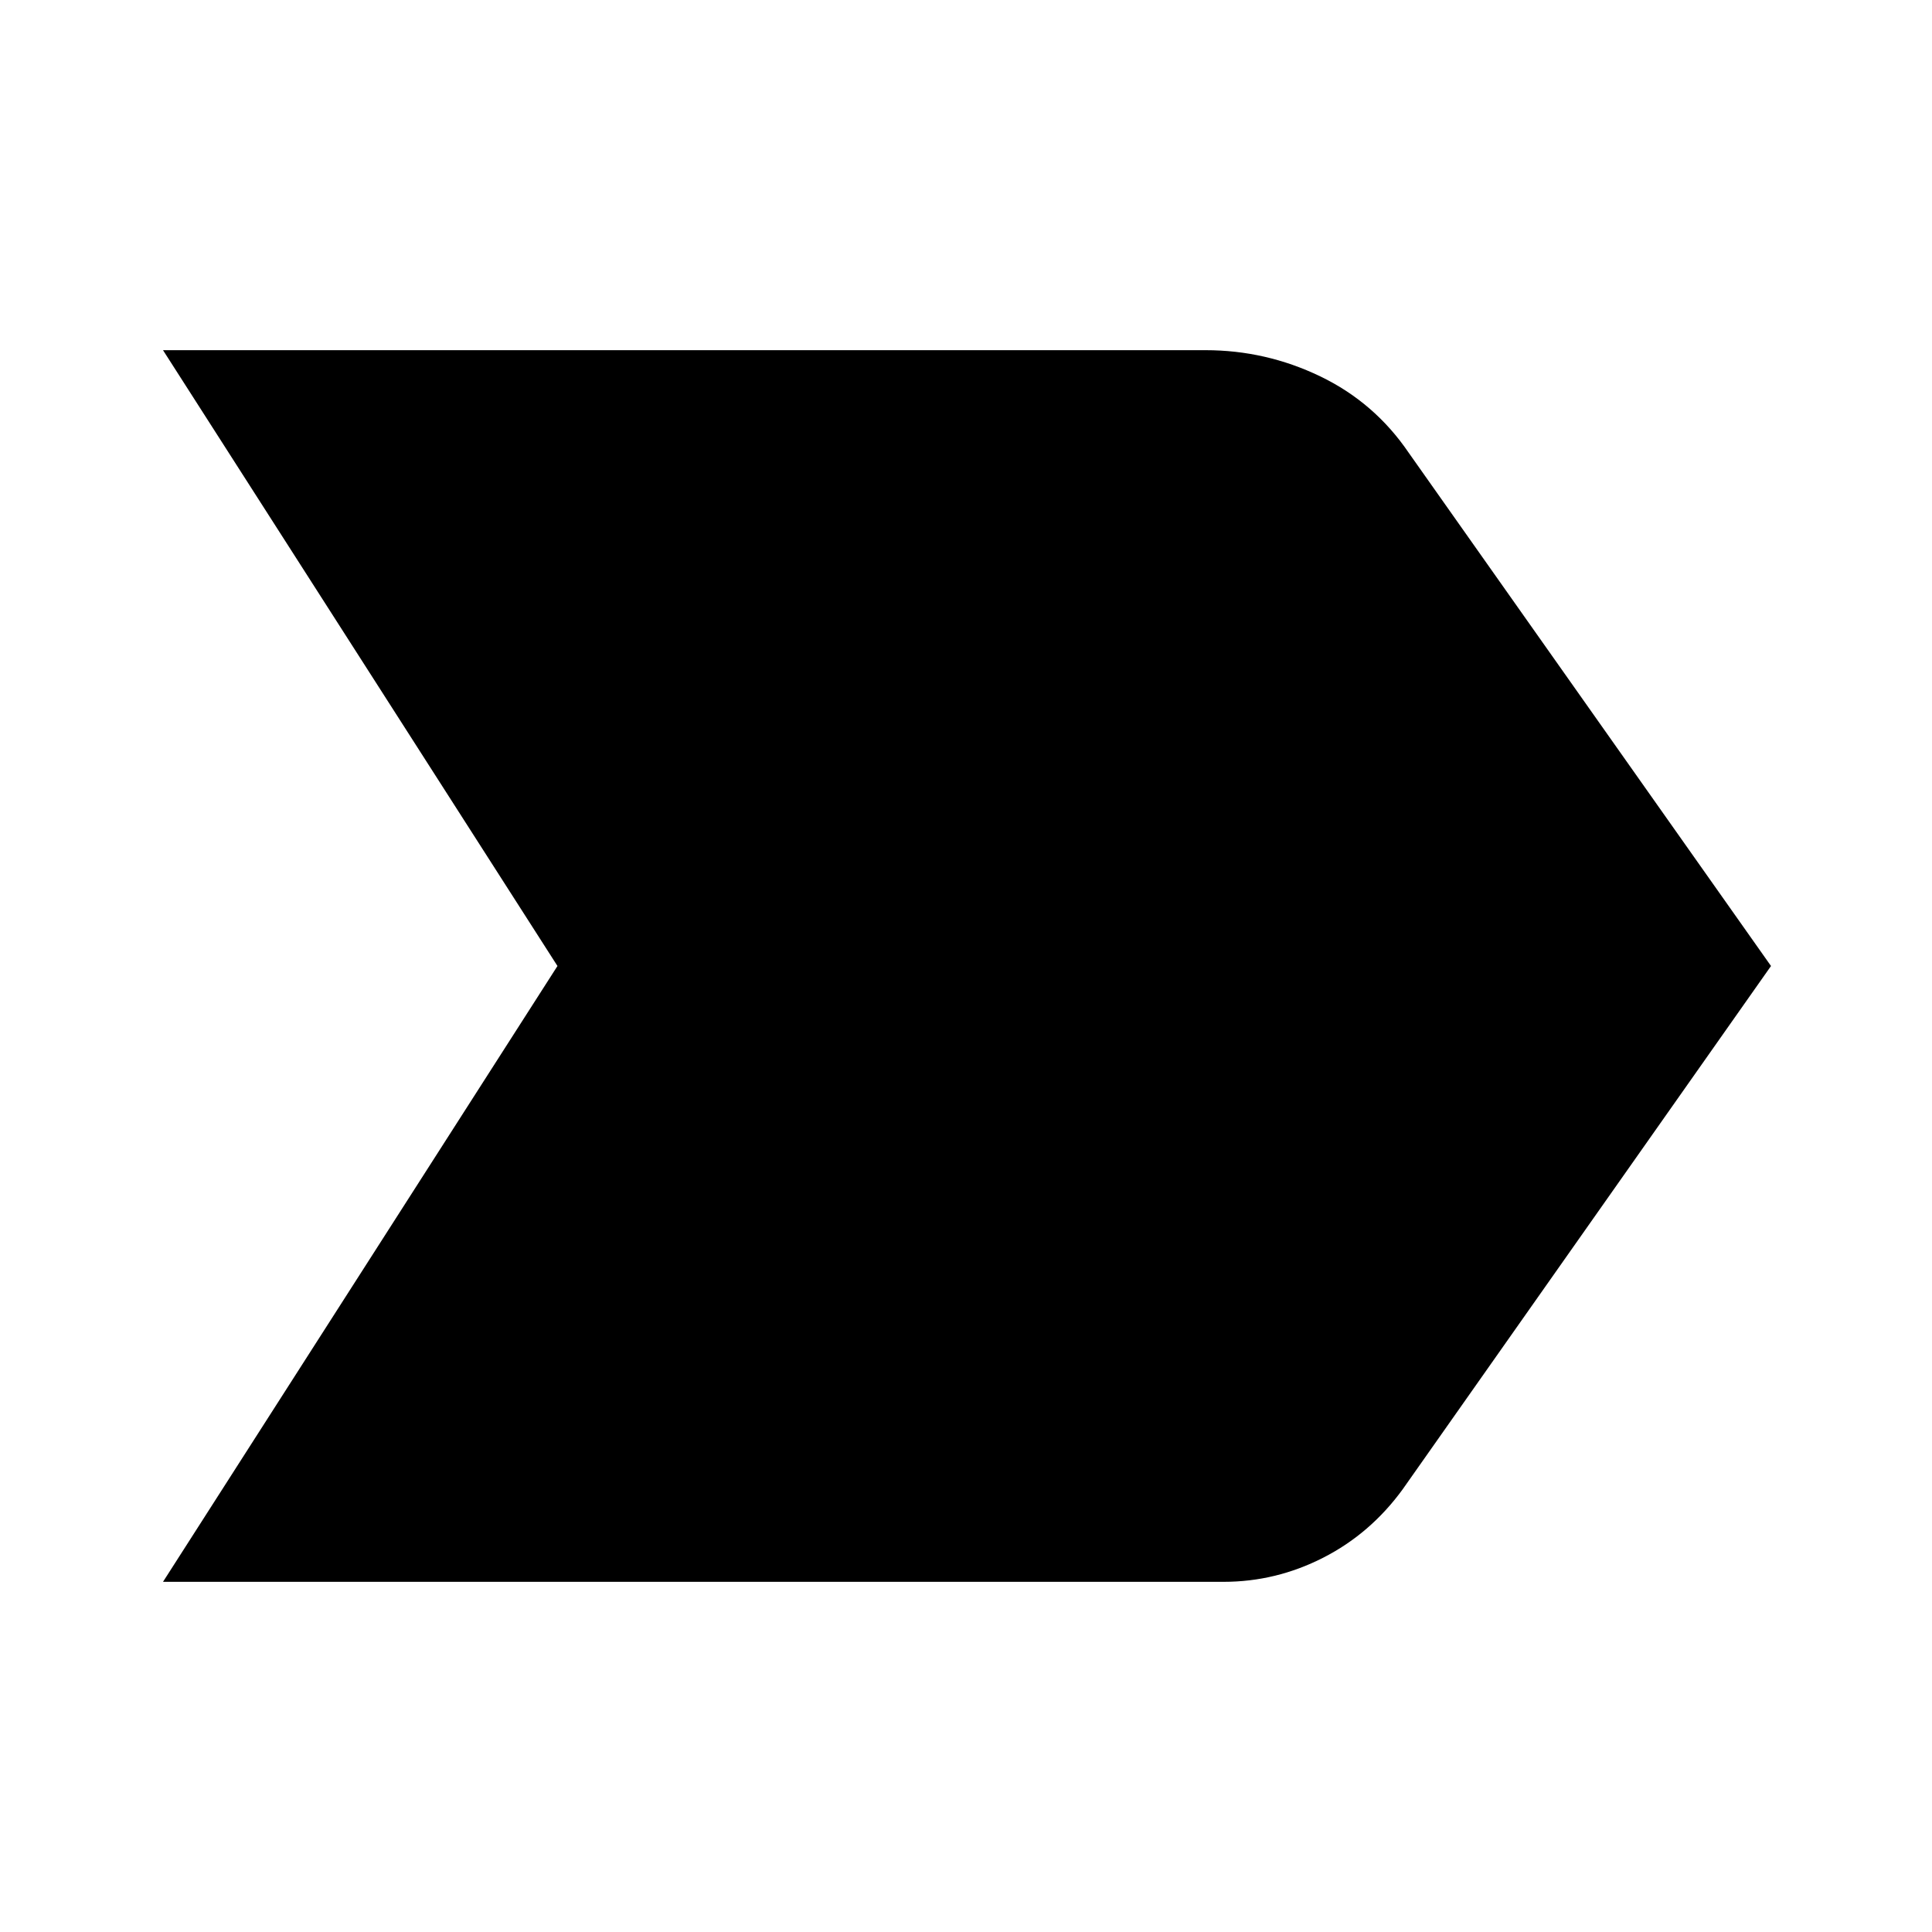 <svg xmlns="http://www.w3.org/2000/svg" height="24" width="24"><path d="M2.025 19.65 6.925 12 2.025 4.35H14.975Q15.725 4.35 16.4 4.675Q17.075 5 17.5 5.625L22 12L17.425 18.5Q17.025 19.05 16.438 19.35Q15.85 19.65 15.2 19.65Z"/></svg>